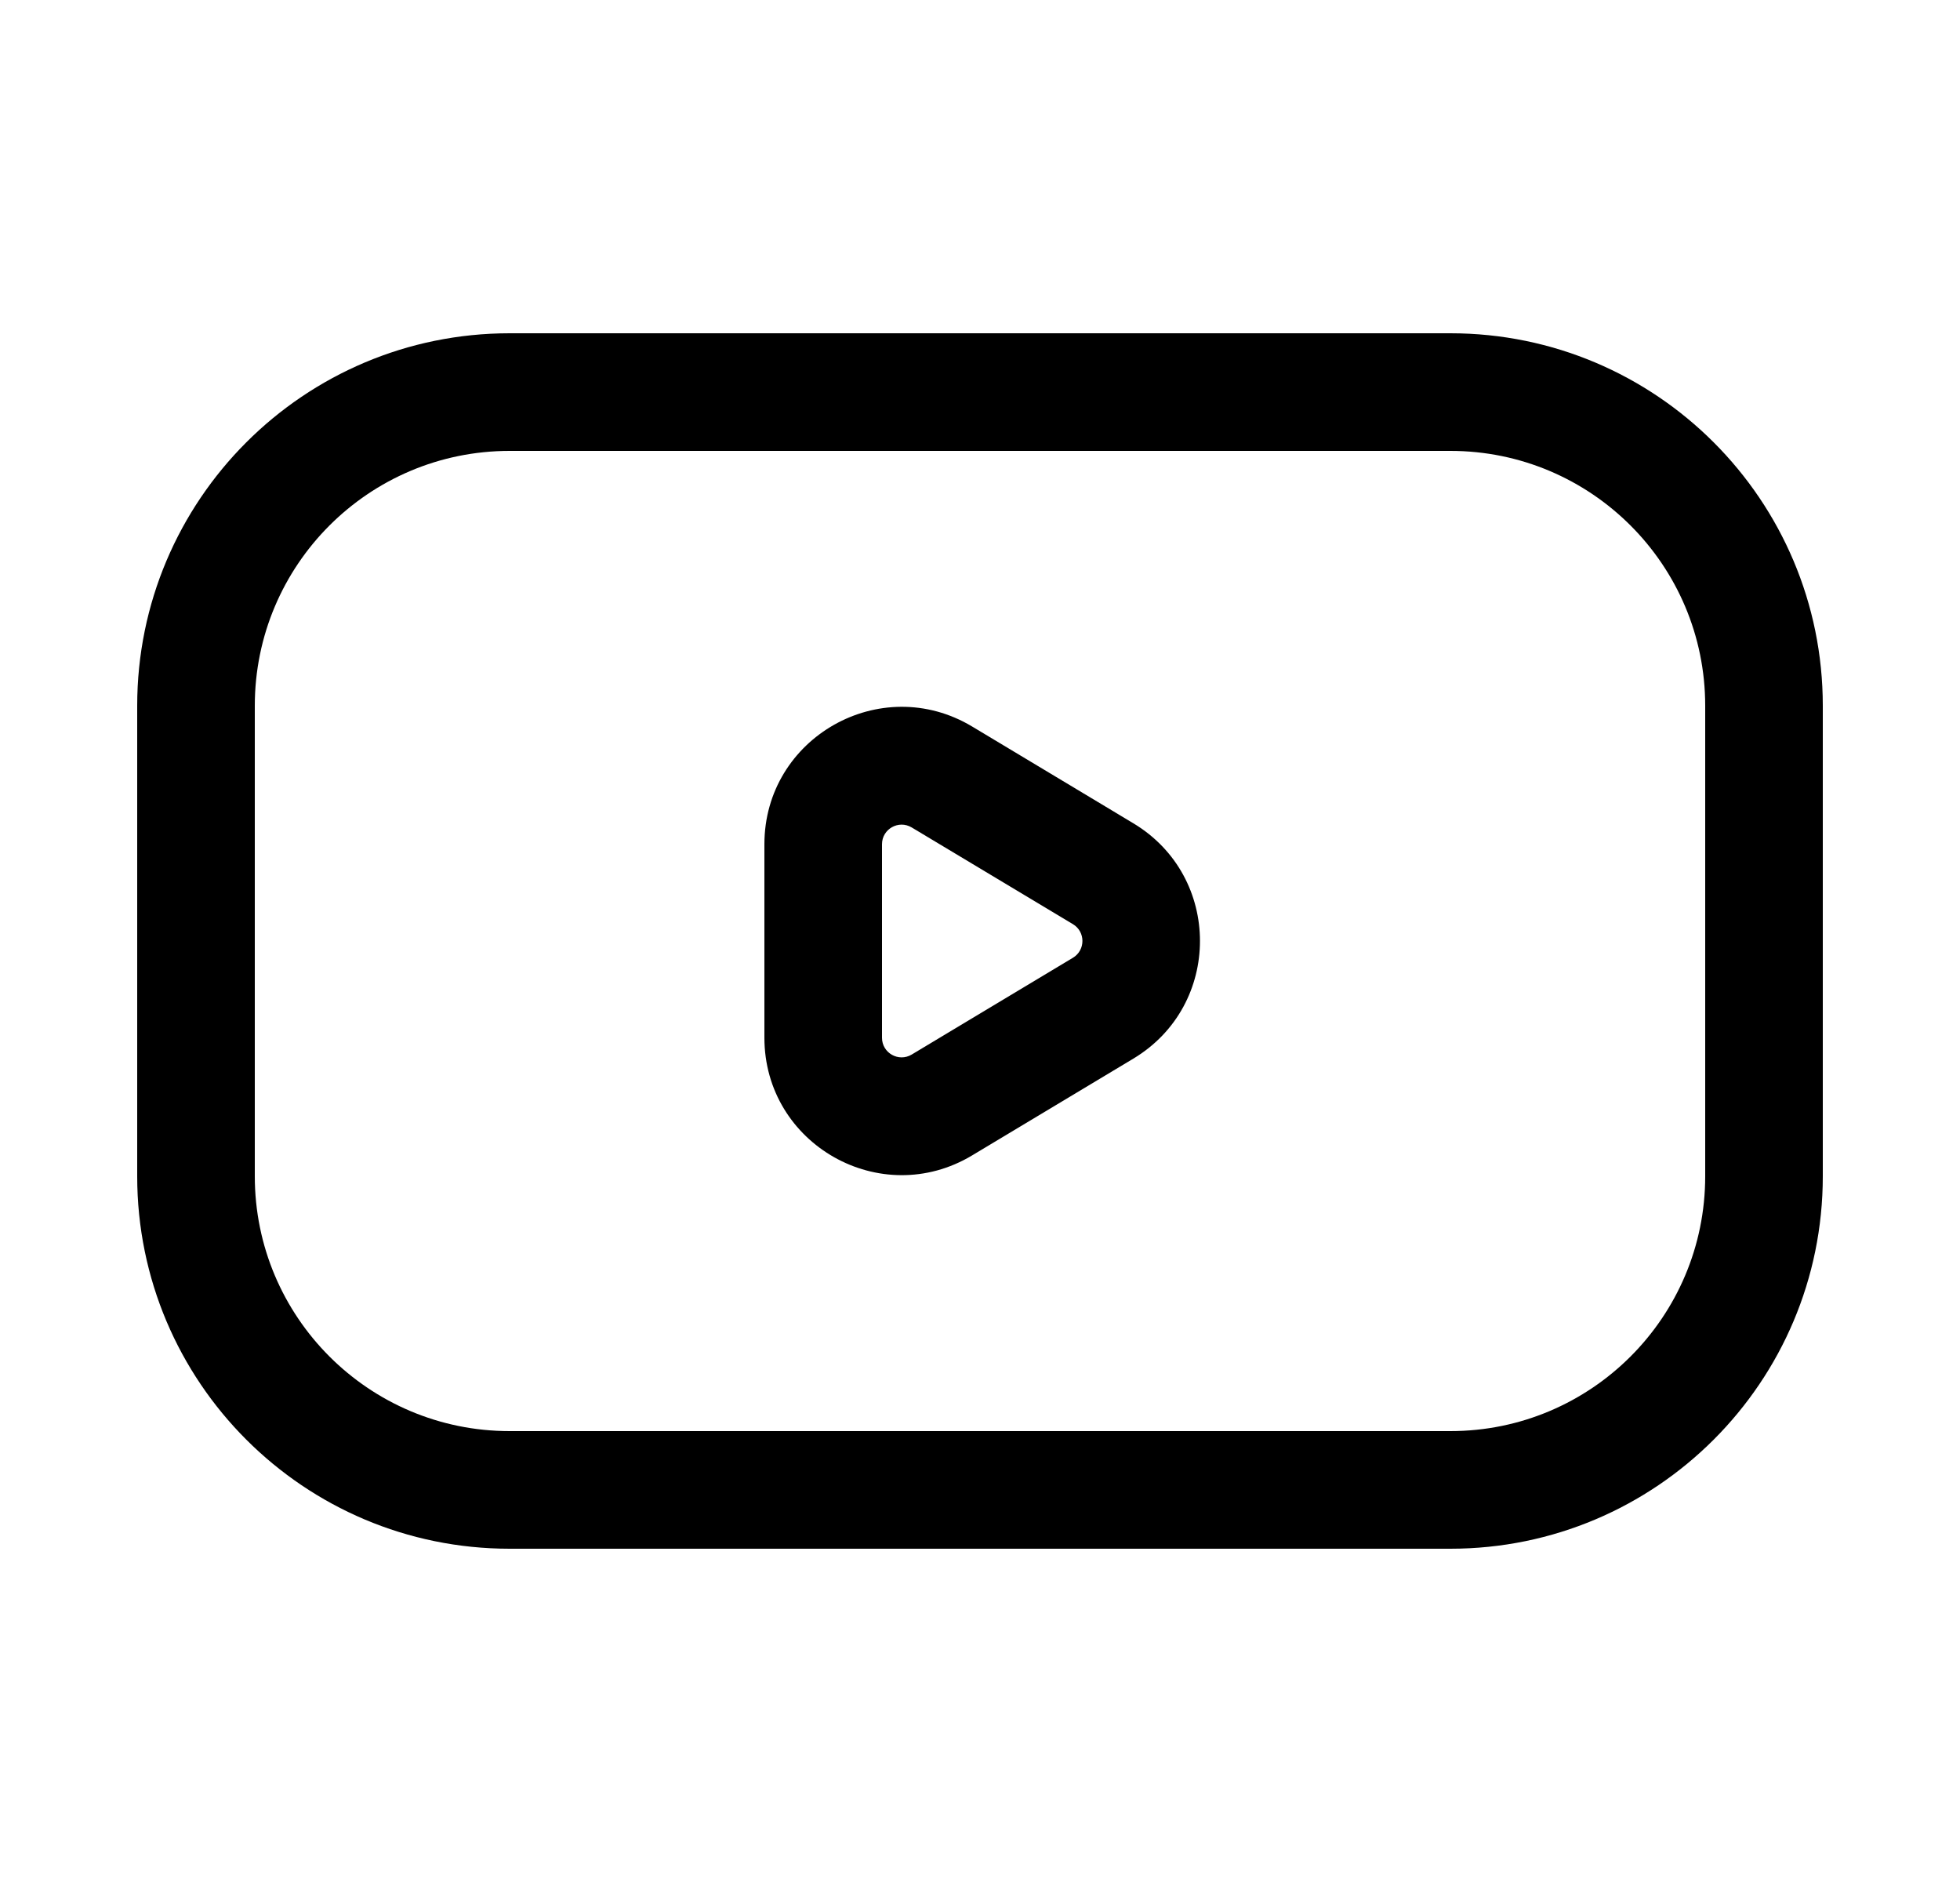 <svg fill="none" height="24" viewBox="0 0 25 24" width="25" xmlns="http://www.w3.org/2000/svg"><g clip-rule="evenodd" fill="rgb(0,0,0)" fill-rule="evenodd"><path d="m1.75 9c0-2.623 2.127-4.75 4.75-4.75h12c2.623 0 4.75 2.127 4.75 4.75v6c0 2.623-2.127 4.75-4.75 4.75h-12c-2.623 0-4.75-2.127-4.75-4.75zm4.75-3.25c-1.795 0-3.25 1.455-3.25 3.25v6c0 1.795 1.455 3.25 3.25 3.25h12c1.795 0 3.25-1.455 3.25-3.25v-6c0-1.795-1.455-3.25-3.25-3.25z"/><path d="m9.75 10.766c0-1.36 1.484-2.2 2.65-1.501l2.056 1.234c1.133.68 1.133 2.321 0 3.001l-2.056 1.234c-1.166.7-2.65-.14-2.65-1.501zm1.879-.214c-.167-.1-.379.02-.379.214v2.468c0 .194.212.314.379.214l2.056-1.234c.162-.097.162-.332 0-.429z"/></g></svg>